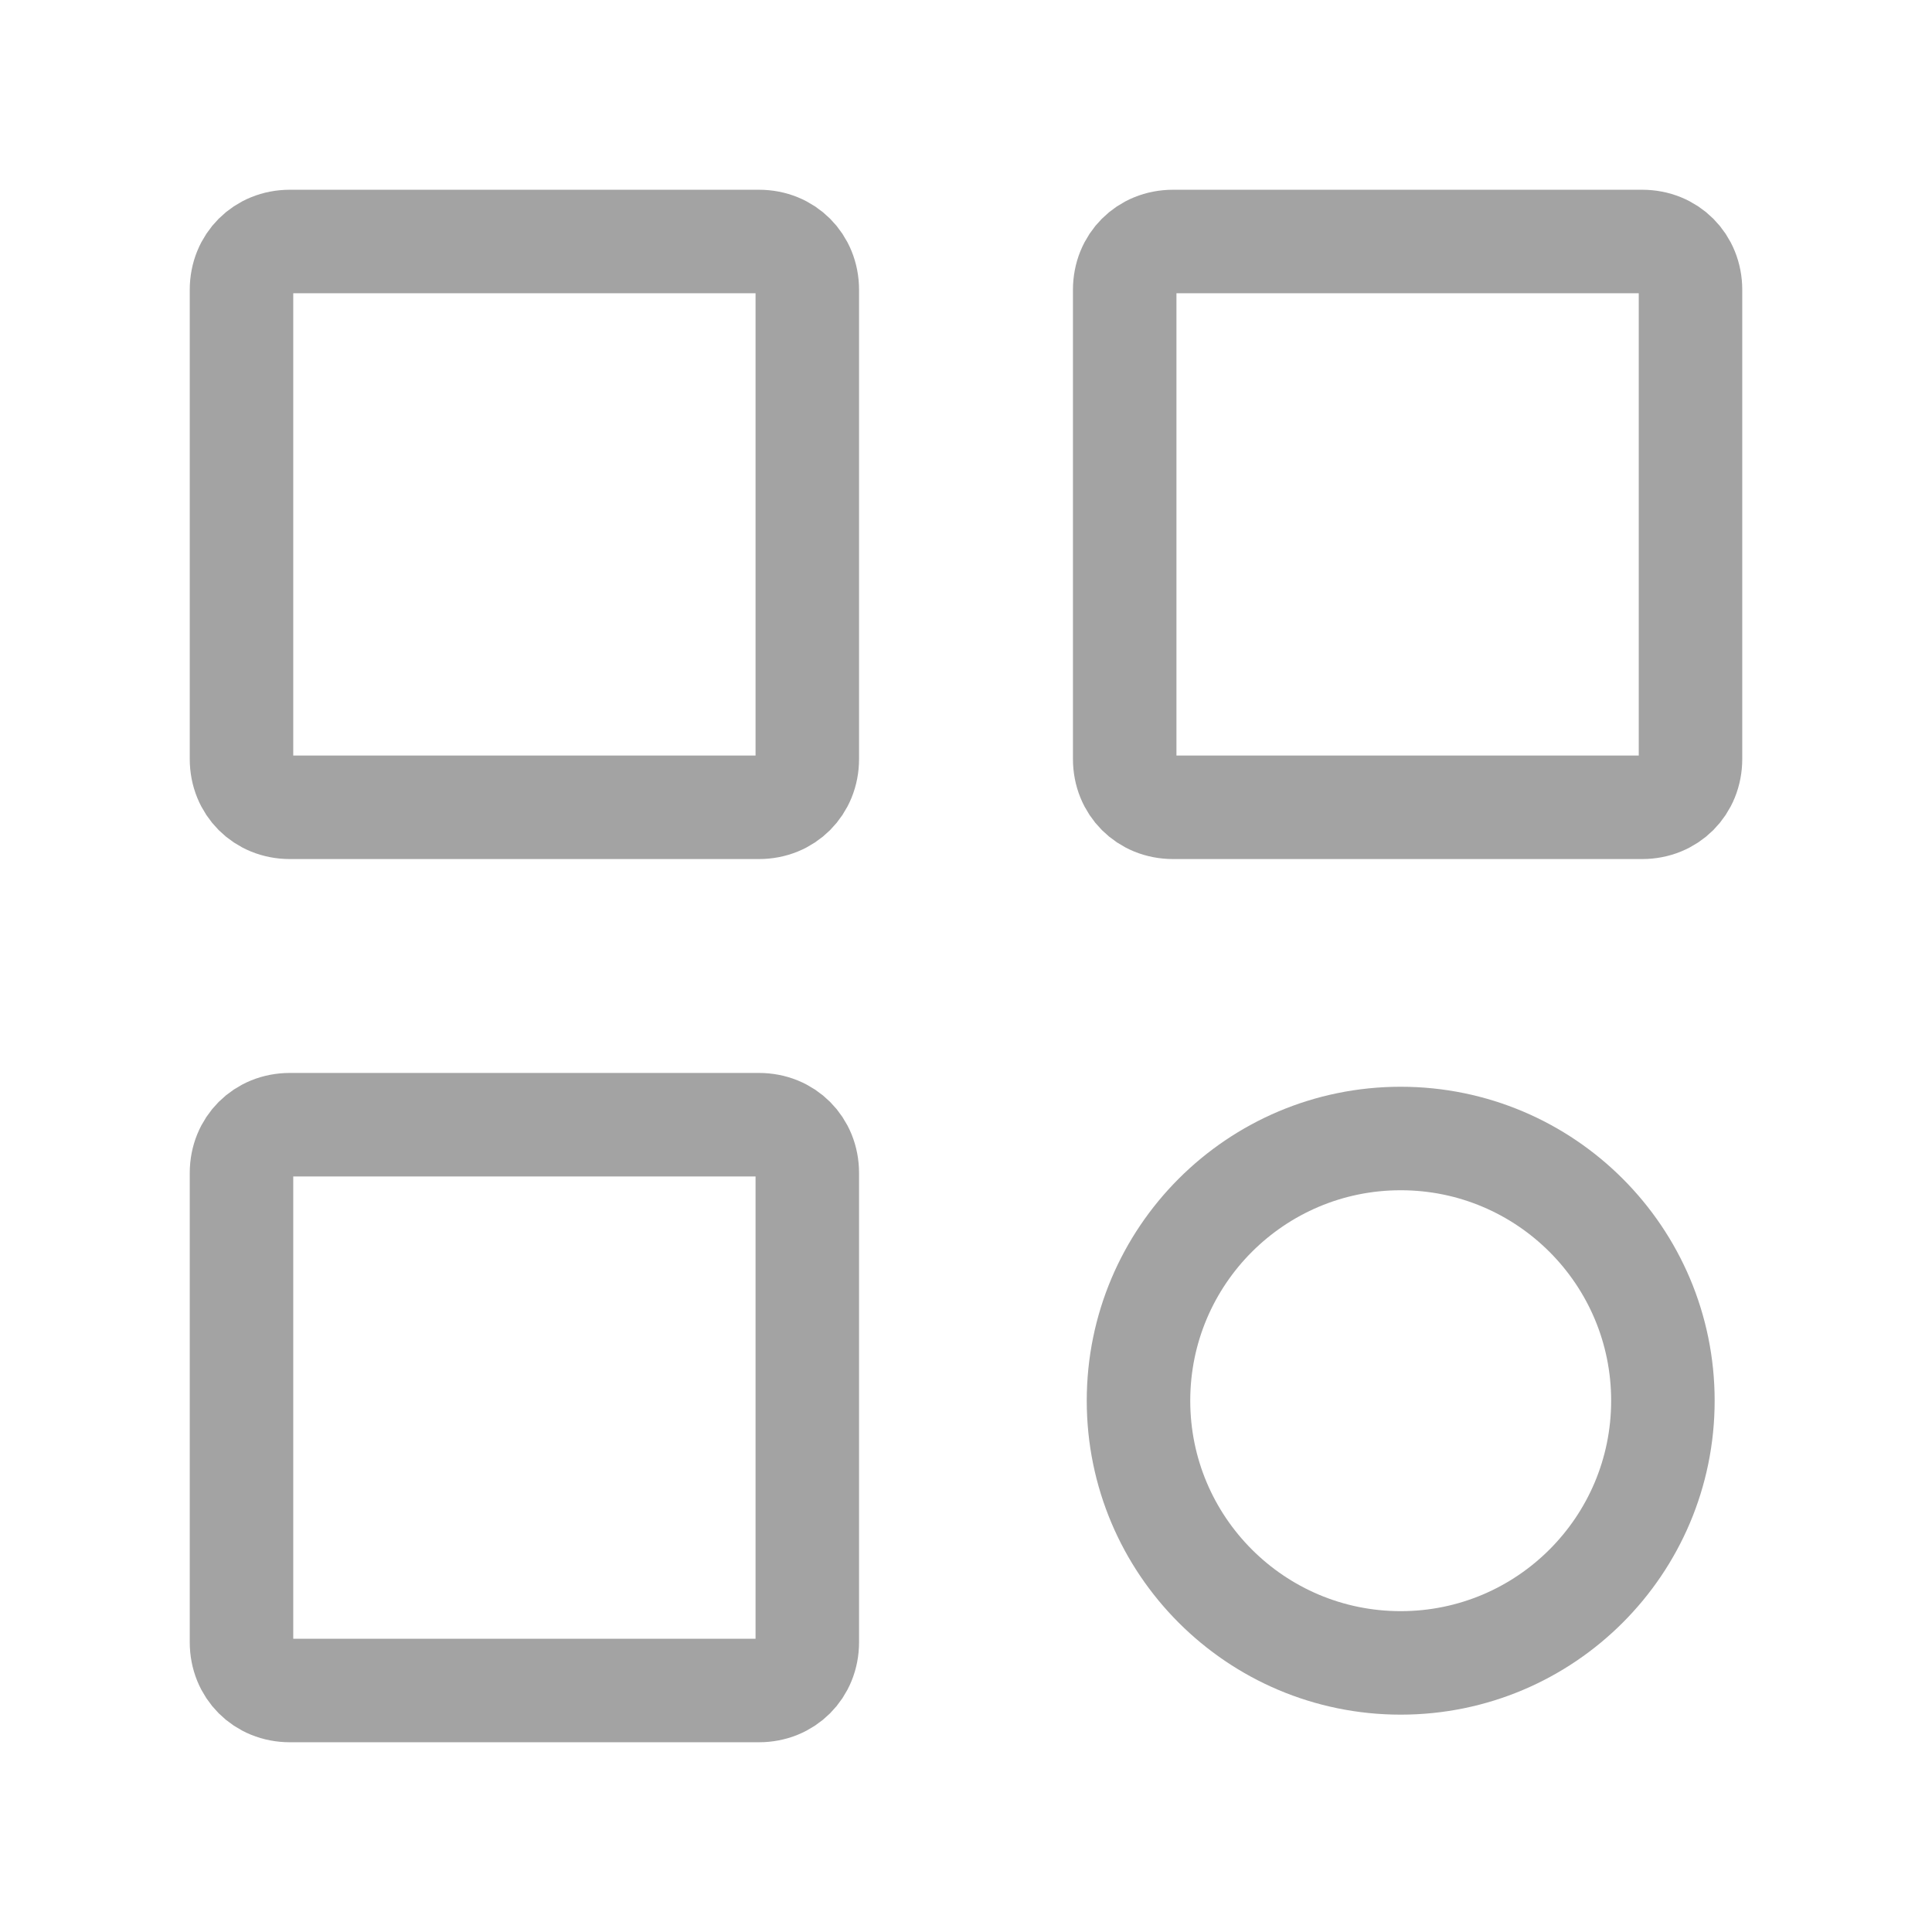 <?xml version="1.0" encoding="utf-8"?>
<!-- Generator: Adobe Illustrator 25.4.0, SVG Export Plug-In . SVG Version: 6.00 Build 0)  -->
<svg version="1.1" id="Layer_1" xmlns="http://www.w3.org/2000/svg" xmlns:xlink="http://www.w3.org/1999/xlink" x="0px" y="0px"
	 viewBox="0 0 28 28" style="enable-background:new 0 0 28 28;" xml:space="preserve">
<style type="text/css">
	.st0{fill:none;stroke:#A3A3A3;stroke-width:1.5;}
</style>
<path class="st0" d="M3.5,23.8V17c0-0.4,0.3-0.7,0.7-0.7H11c0.4,0,0.7,0.3,0.7,0.7v6.8c0,0.4-0.3,0.7-0.7,0.7H4.2
	C3.8,24.5,3.5,24.2,3.5,23.8z"/>
<path class="st0" d="M16.3,11V4.2c0-0.4,0.3-0.7,0.7-0.7h6.8c0.4,0,0.7,0.3,0.7,0.7V11c0,0.4-0.3,0.7-0.7,0.7H17
	C16.6,11.7,16.3,11.4,16.3,11z"/>
<path class="st0" d="M3.5,11V4.2c0-0.4,0.3-0.7,0.7-0.7H11c0.4,0,0.7,0.3,0.7,0.7V11c0,0.4-0.3,0.7-0.7,0.7H4.2
	C3.8,11.7,3.5,11.4,3.5,11z"/>
<circle class="st0" cx="20.3" cy="20.3" r="3.8"/>
</svg>
